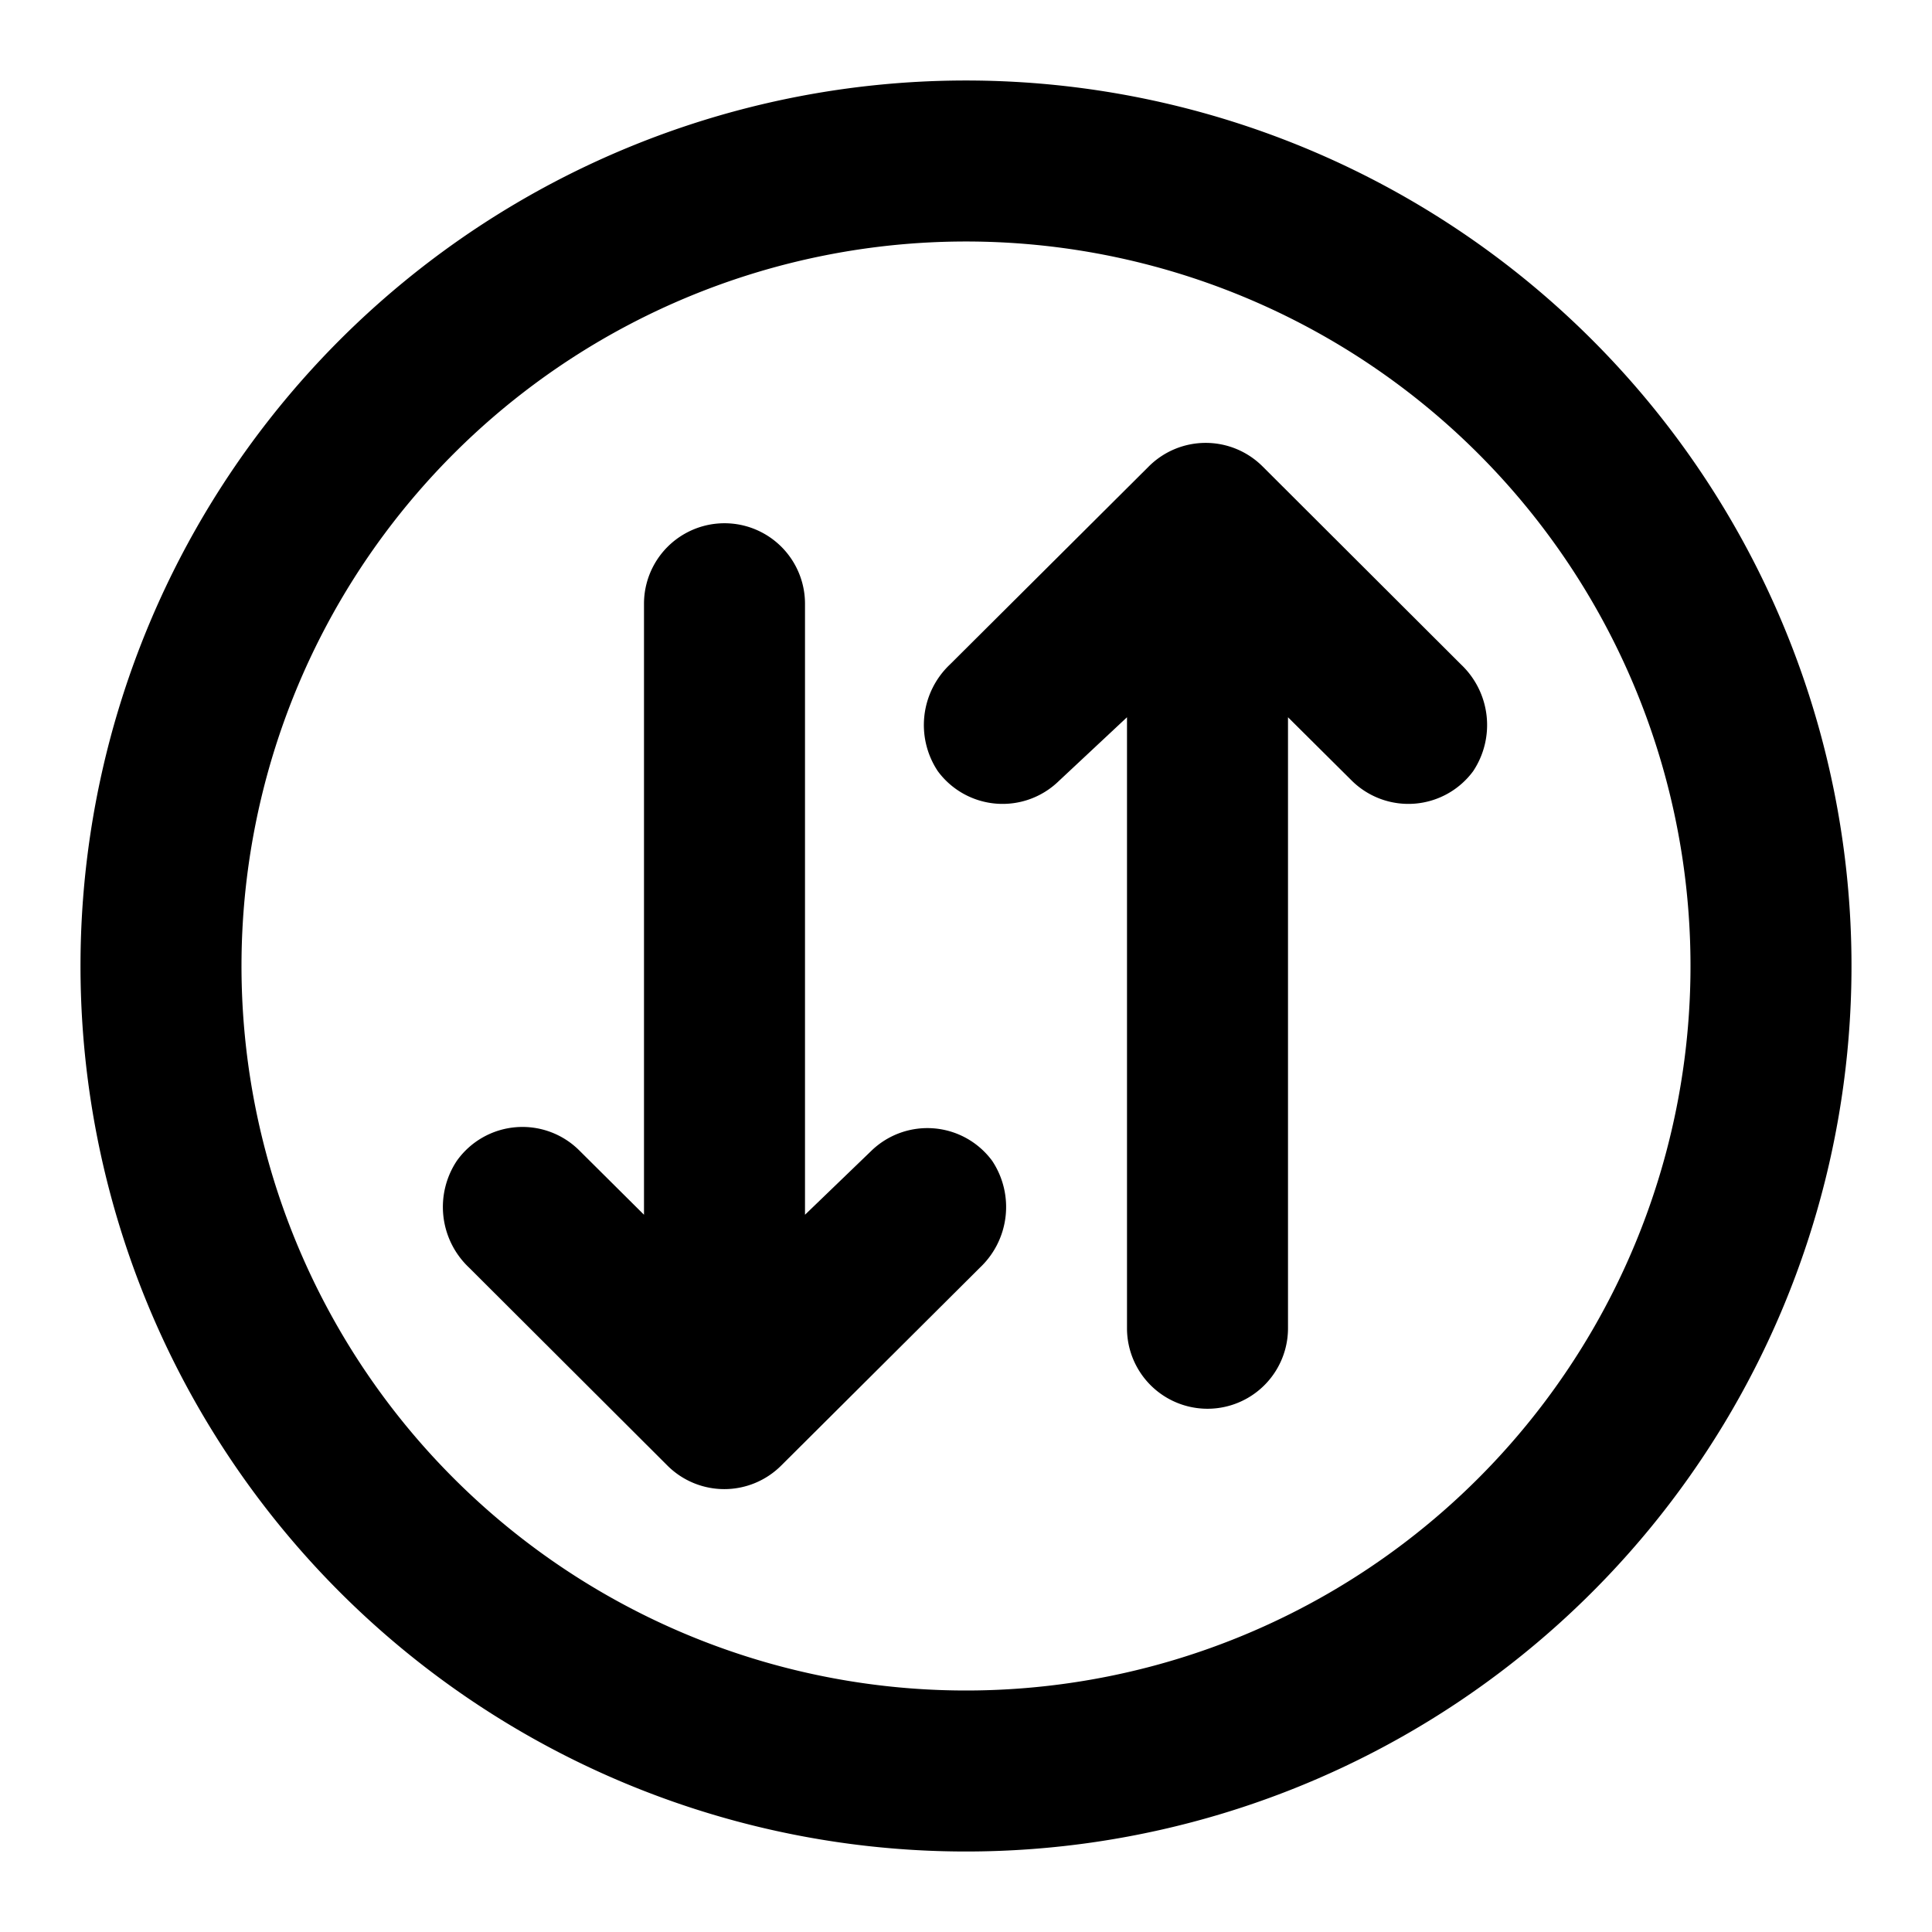 <svg xmlns="http://www.w3.org/2000/svg" viewBox="0 0 48 48"><defs><style>.cls-1{fill:none;}</style></defs><title>swap-vertical-circle</title><g id="Layer_2" data-name="Layer 2"><g id="invisible_box" data-name="invisible box"><rect class="cls-1" width="48" height="48"/></g><g id="Layer_3" data-name="Layer 3"><path d="M19.41,36.41l4.94-4.92a2.07,2.07,0,0,0,.3-2.65,2,2,0,0,0-3-.25L20,30.18V15a2,2,0,0,0-4,0V30.18l-1.6-1.59a2,2,0,0,0-3.05.25,2.07,2.07,0,0,0,.3,2.65l4.93,4.92A2,2,0,0,0,19.41,36.41Z"/><path d="M32,33V17.82l1.6,1.59a2,2,0,0,0,3-.25,2.07,2.07,0,0,0-.3-2.65l-4.93-4.92a2,2,0,0,0-2.83,0l-4.94,4.92a2.07,2.07,0,0,0-.3,2.65,2,2,0,0,0,3,.25L28,17.82V33a2,2,0,0,0,4,0Z"/><path d="M24,42A18,18,0,1,1,42,24,18,18,0,0,1,24,42m0,4A22,22,0,1,0,2,24,22,22,0,0,0,24,46Z"/></g></g></svg>